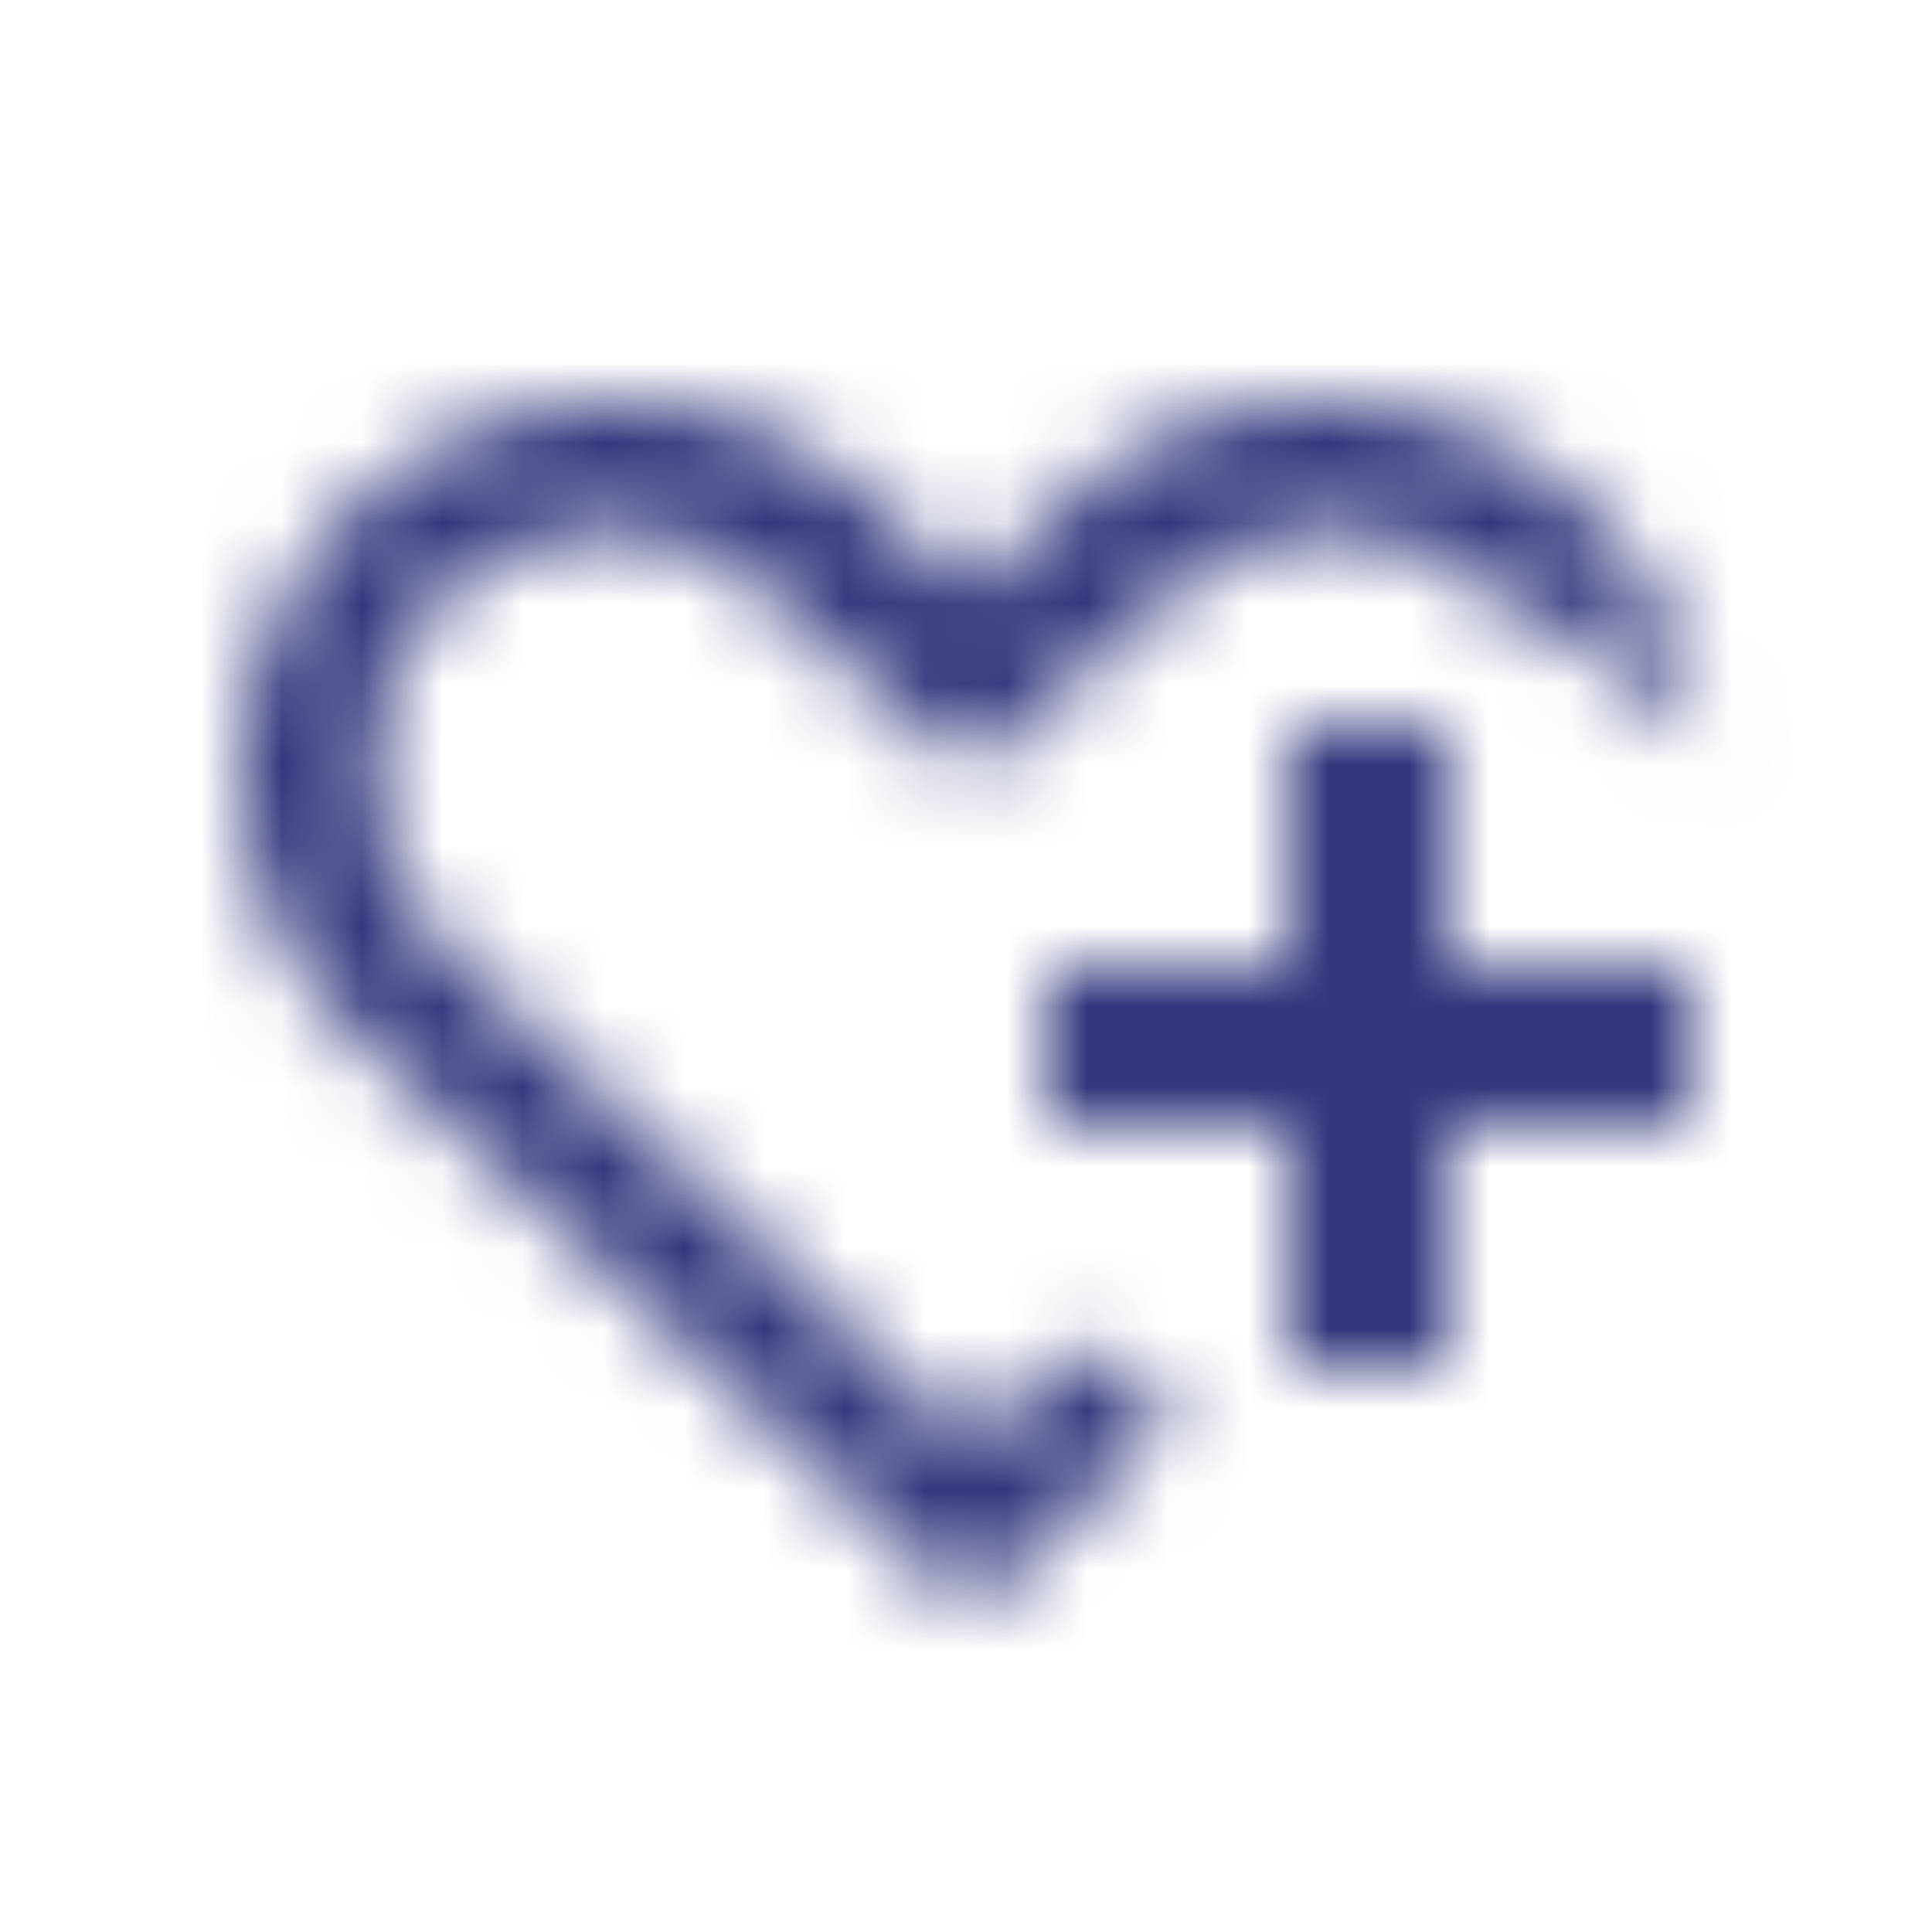 <svg xmlns="http://www.w3.org/2000/svg" xmlns:xlink="http://www.w3.org/1999/xlink" width="24" height="24" viewBox="0 0 24 24">
    <defs>
        <path id="a" d="M14.668 17.55L12.048 20l-7.564-7.07c-1.979-1.85-1.979-4.848 0-6.697 1.759-1.644 4.61-1.644 6.37 0l1.194 1.117 1.194-1.117c1.759-1.644 4.61-1.644 6.37 0 .904.846 1.394 1.932 1.472 3.038a5.327 5.327 0 0 0-2.369-1.715 3.155 3.155 0 0 0-2.289-.95c-.825 0-1.596.51-2.17 1.047L12.048 9.61 9.84 7.653c-.575-.537-1.347-1.047-2.172-1.047-.825 0-1.597.297-2.17.833-.65.608-.795 1.298-.795 2.142 0 .844.252 1.642.902 2.25l6.443 6.122 1.338-1.273c.382.35.813.644 1.282.87zM18 12h3v2h-3v3h-2v-3h-3v-2h3V9h2v3z"/>
    </defs>
    <g fill="none" fill-rule="evenodd">
        <path d="M0 0h24v24H0z"/>
        <mask id="b" fill="#fff">
            <use xlink:href="#a"/>
        </mask>
        <g fill="#32377D" mask="url(#b)">
            <path d="M0 0h24v24H0z"/>
        </g>
    </g>
</svg>
